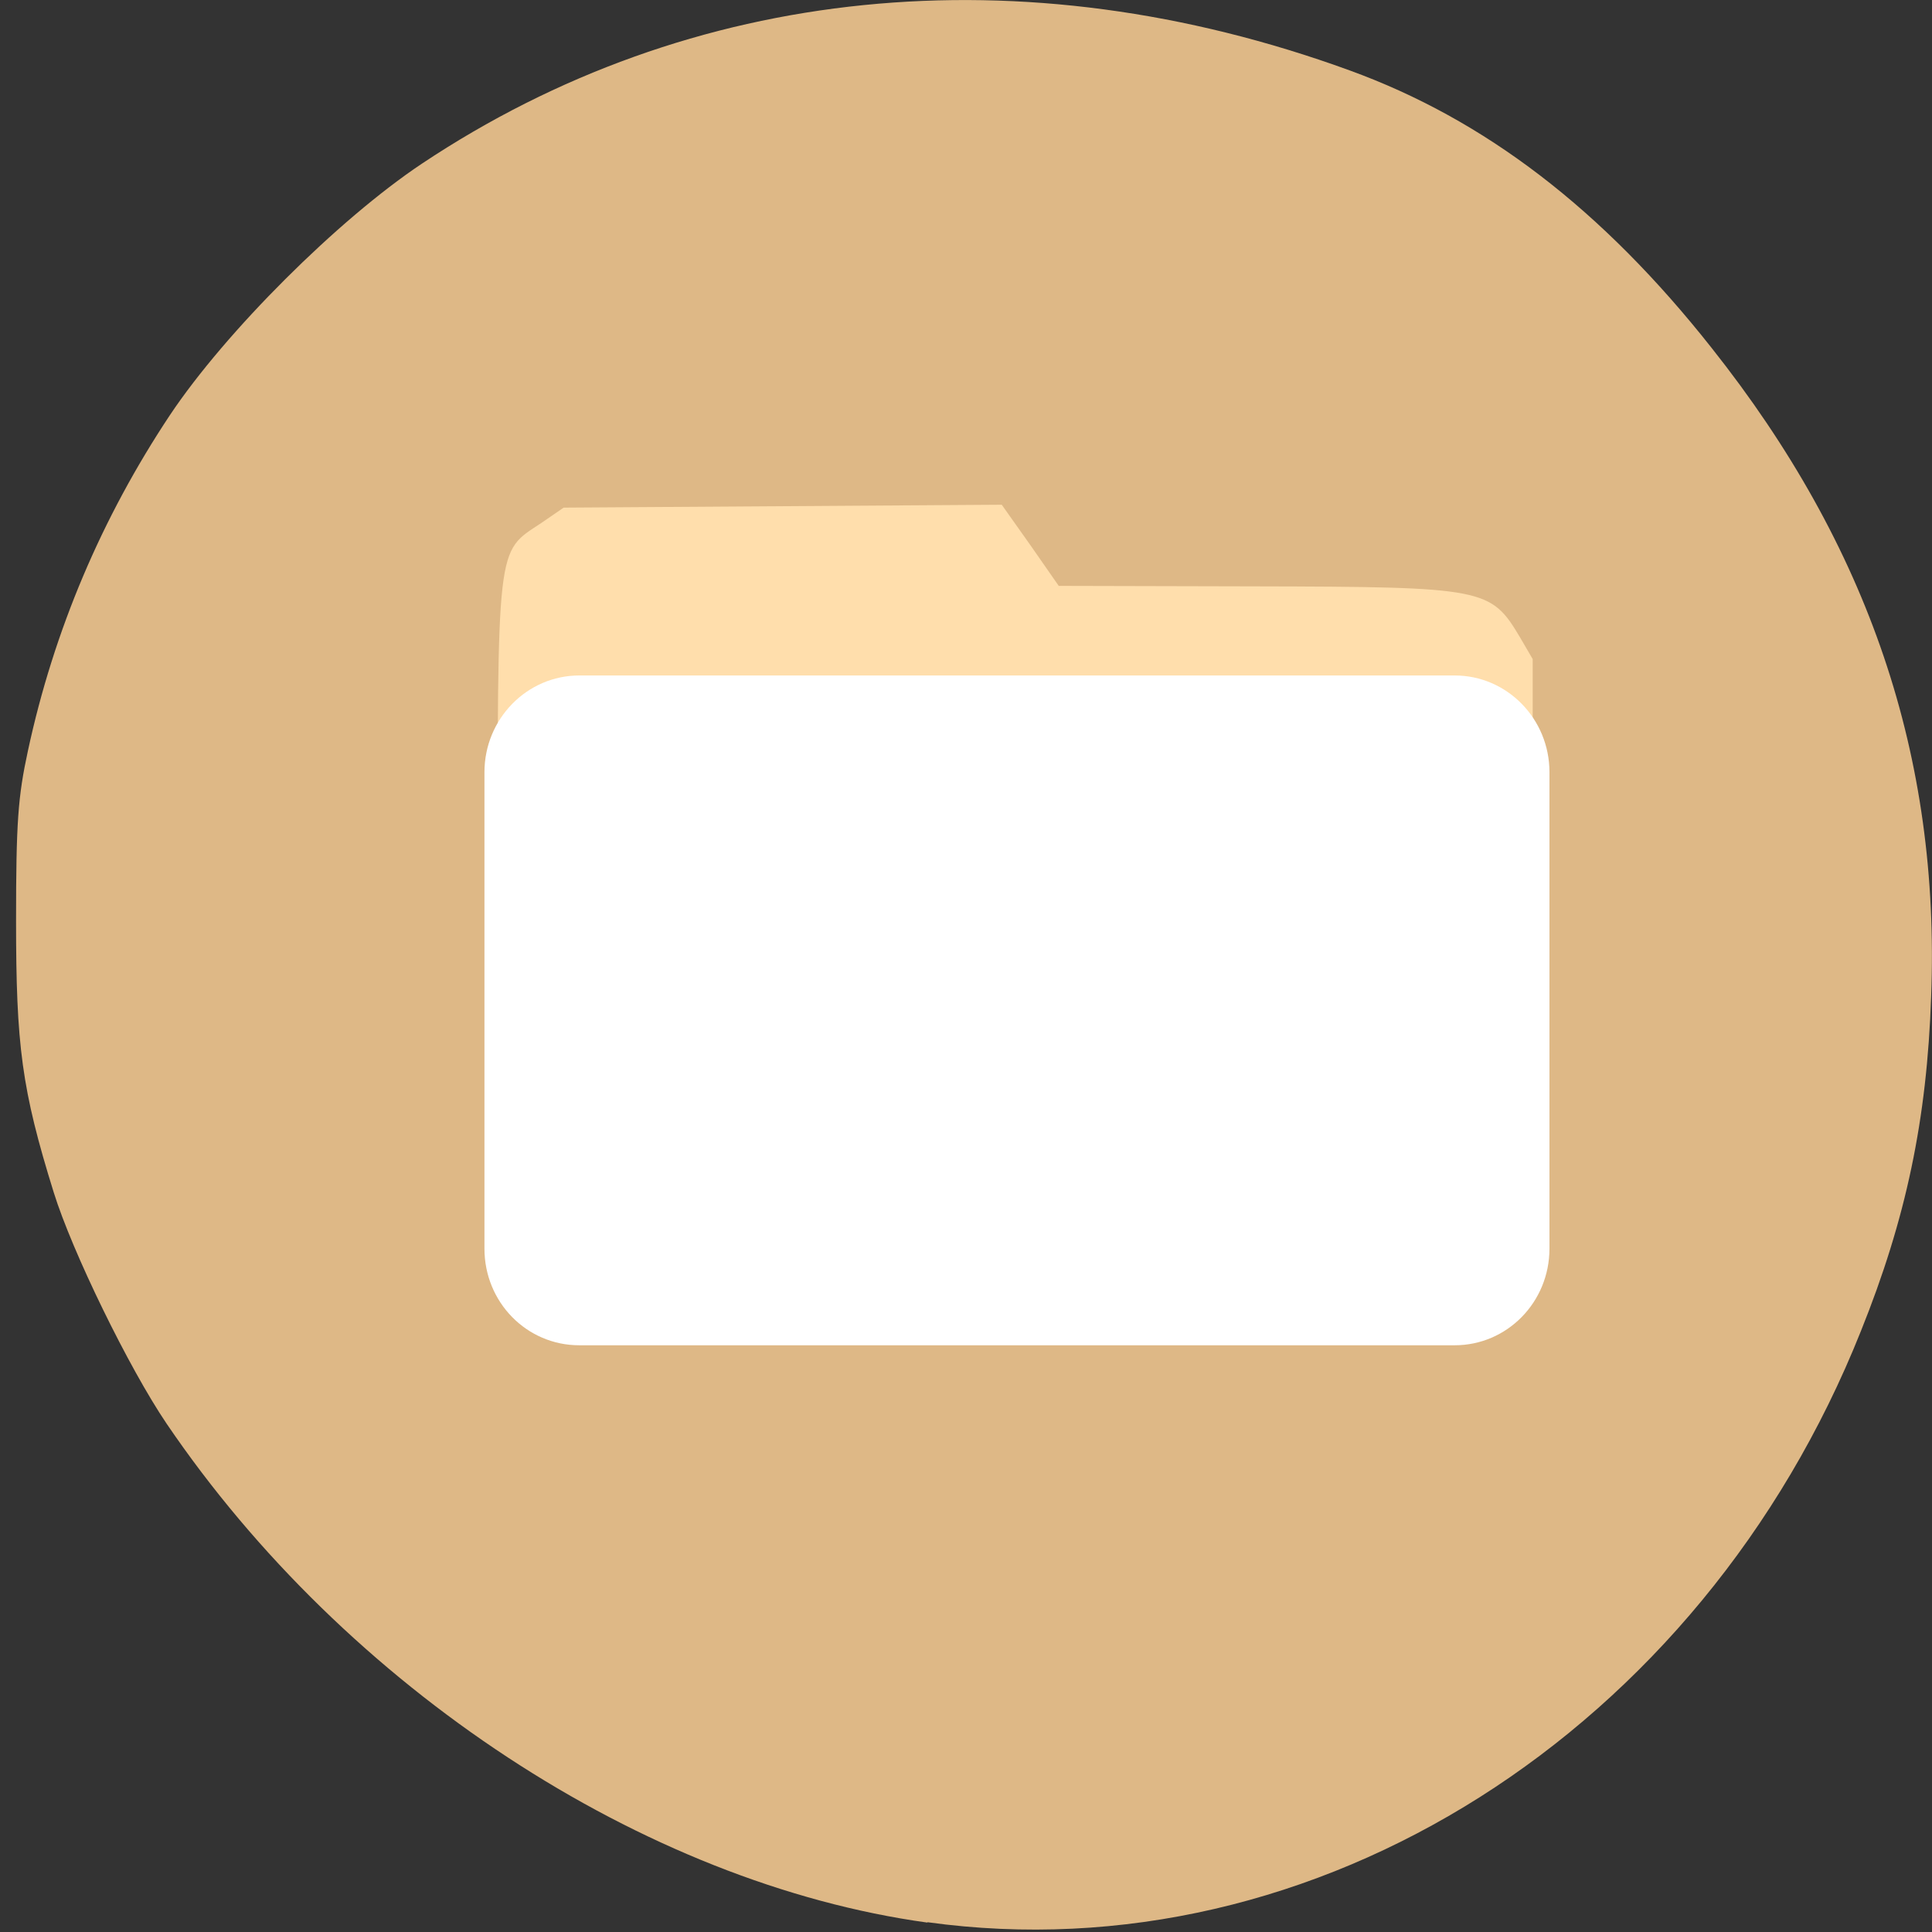 <svg xmlns="http://www.w3.org/2000/svg" viewBox="0 0 16 16"><rect x="0" y="0" width="16" height="16" fill="#333333" stroke="none"/><g style="fill:#ffdeac"><path d="m 13.984 3.188 c 5.273 6.656 -2.699 16.727 -10.488 10.594 c -7.379 -5.809 -1.02 -16.062 7.621 -12.859 c 1.188 0.441 2.098 1.297 2.867 2.266"/><path d="m 4.781 4.371 h 3.305 l 0.441 0.672 h 3.043 c 0.41 0 0.738 0.344 0.738 0.773 v 3.391 c 0 0.43 -0.328 0.773 -0.738 0.773 h -6.789 c -0.41 0 -0.738 -0.344 -0.738 -0.773 v -4.062 c 0 -0.43 0.328 -0.773 0.738 -0.773"/><path d="m 4.91 6.031 h 6.789 c 0.406 0 0.738 0.336 0.738 0.75 v 3.691 c 0 0.414 -0.332 0.75 -0.738 0.75 h -6.789 c -0.406 0 -0.738 -0.336 -0.738 -0.75 v -3.691 c 0 -0.414 0.332 -0.75 0.738 -0.75"/></g><path d="m 7.68 15.922 c -2.348 -0.324 -4.816 -1.945 -6.301 -4.133 c -0.312 -0.461 -0.781 -1.422 -0.934 -1.914 c -0.266 -0.855 -0.312 -1.215 -0.312 -2.25 c 0 -0.816 0.016 -1.027 0.098 -1.406 c 0.215 -1 0.613 -1.934 1.176 -2.781 c 0.461 -0.691 1.395 -1.621 2.086 -2.082 c 2.227 -1.484 4.969 -1.762 7.684 -0.773 c 1.117 0.406 2.09 1.148 3 2.301 c 1.301 1.641 1.891 3.383 1.816 5.367 c -0.035 1.023 -0.207 1.84 -0.582 2.773 c -1.324 3.32 -4.516 5.34 -7.73 4.895 m 4.66 -5.348 c 0.359 -0.238 0.352 -0.16 0.352 -2.789 v -2.324 l -0.105 -0.18 c -0.242 -0.406 -0.289 -0.418 -2.191 -0.422 l -1.629 -0.004 l -0.234 -0.336 l -0.238 -0.336 l -1.812 0.012 l -1.816 0.012 l -0.188 0.129 c -0.371 0.246 -0.359 0.137 -0.359 3.129 c 0 2.855 -0.008 2.789 0.242 3.023 c 0.238 0.227 0.184 0.227 4.125 0.215 l 3.676 -0.012" style="fill:#deb886"/><path d="m 4.797 5.594 h 7.25 c 0.434 0 0.785 0.359 0.785 0.801 v 3.945 c 0 0.445 -0.352 0.801 -0.785 0.801 h -7.25 c -0.434 0 -0.785 -0.355 -0.785 -0.801 v -3.945 c 0 -0.441 0.352 -0.801 0.785 -0.801" style="fill:#fff"/></svg>